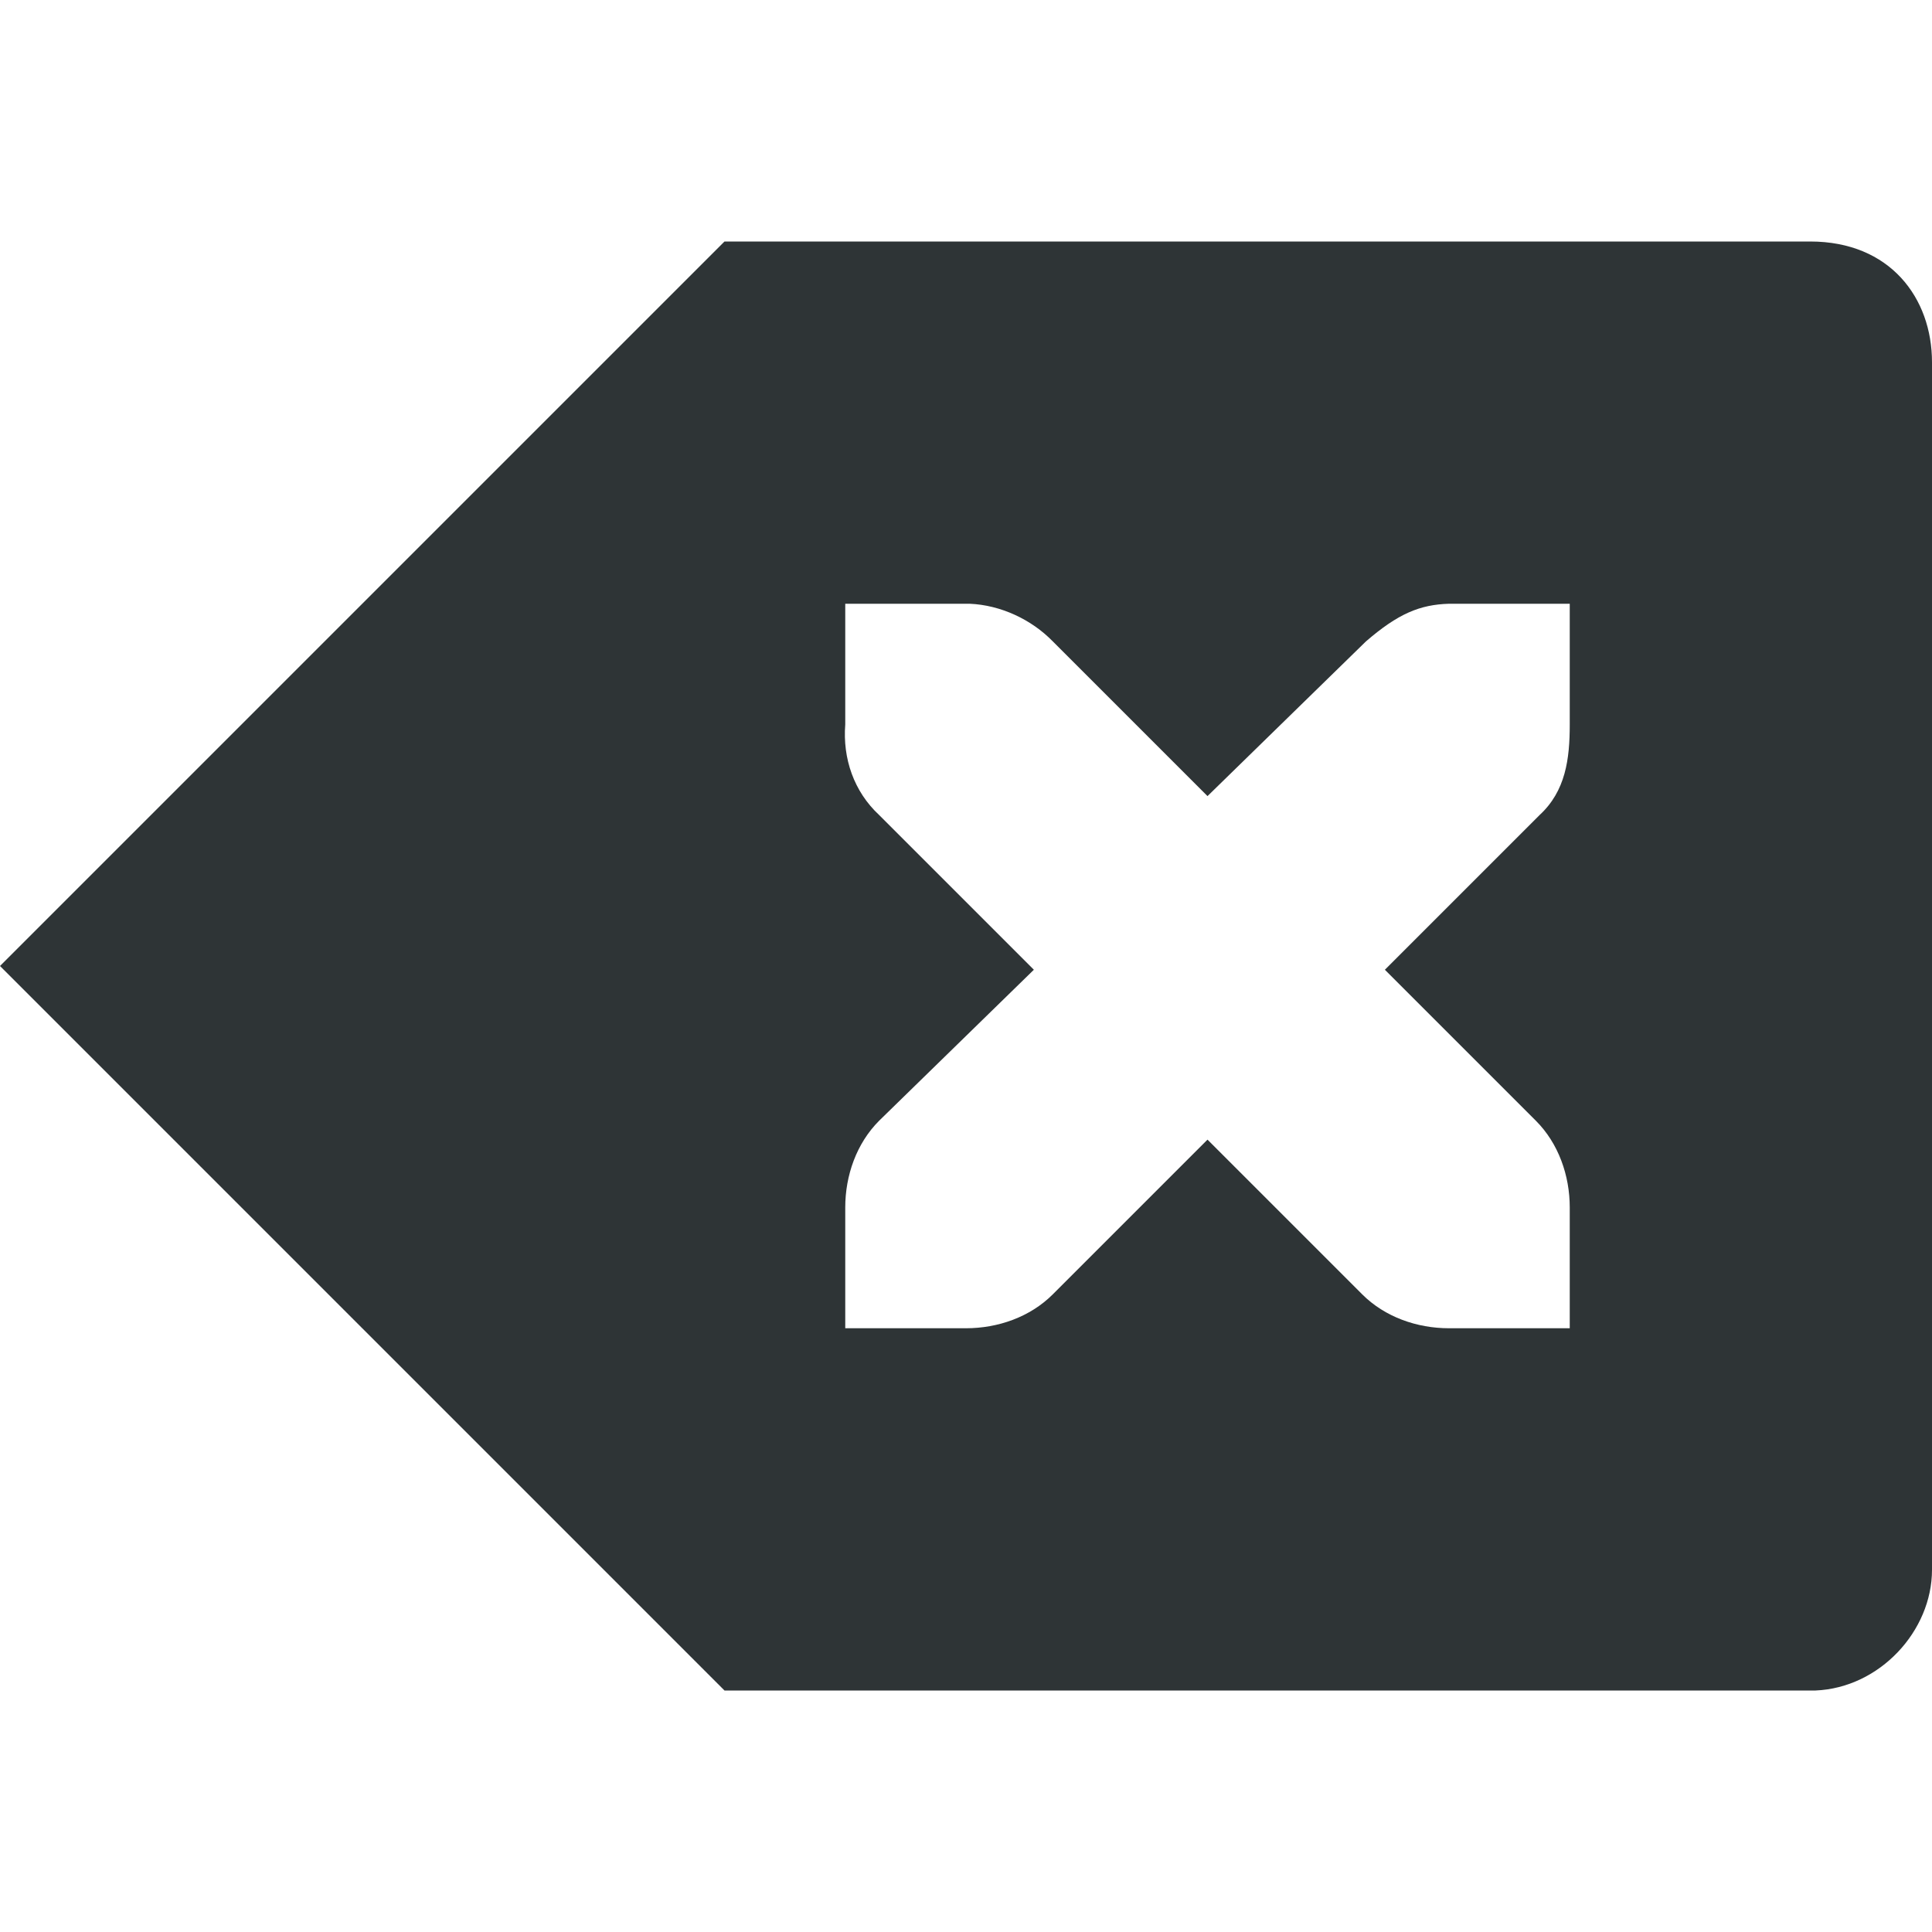 <?xml version="1.0" encoding="UTF-8" standalone="no"?>
<!-- Created with Inkscape (http://www.inkscape.org/) -->

<svg xmlns:dc="http://purl.org/dc/elements/1.1/" xmlns:cc="http://creativecommons.org/ns#" xmlns:rdf="http://www.w3.org/1999/02/22-rdf-syntax-ns#" xmlns:svg="http://www.w3.org/2000/svg" xmlns="http://www.w3.org/2000/svg" xmlns:sodipodi="http://sodipodi.sourceforge.net/DTD/sodipodi-0.dtd" xmlns:inkscape="http://www.inkscape.org/namespaces/inkscape" id="svg7384" version="1.1" inkscape:version="0.48.3.1 r9886" height="16" sodipodi:docname="clear.svg" width="16">
   <sodipodi:namedview inkscape:cy="0.99928" inkscape:current-layer="layer12" inkscape:window-width="1310" pagecolor="#555753" showborder="false" showguides="true" inkscape:snap-nodes="true" objecttolerance="10" showgrid="false" inkscape:object-nodes="true" inkscape:pageshadow="2" inkscape:guide-bbox="true" inkscape:window-x="54" inkscape:snap-bbox="true" bordercolor="#666666" id="namedview88" inkscape:window-maximized="0" inkscape:snap-global="true" inkscape:window-y="26" gridtolerance="10" inkscape:zoom="1" inkscape:window-height="690" borderopacity="1" guidetolerance="10" inkscape:cx="-177.82725" inkscape:bbox-paths="false" inkscape:snap-grids="true" inkscape:pageopacity="1" inkscape:snap-to-guides="true">
      <inkscape:grid visible="true" spacingx="1px" type="xygrid" spacingy="1px" id="grid4866" empspacing="2" enabled="true" snapvisiblegridlinesonly="true" />
   </sodipodi:namedview>
   <title id="title9167">Gnome Symbolic Icon Theme</title>
   <defs id="defs7386" />
   <g transform="translate(-120,-538)" inkscape:groupmode="layer" id="layer9" inkscape:label="status" style="display:inline" />
   <g transform="translate(-120,-538)" inkscape:groupmode="layer" id="layer10" inkscape:label="devices" />
   <g transform="translate(-120,-538)" inkscape:groupmode="layer" id="layer11" inkscape:label="apps" />
   <g transform="translate(-120,-538)" inkscape:groupmode="layer" id="layer12" inkscape:label="actions">
      <g transform="translate(79,-222)" id="g27035" style="display:inline;fill:#2e3436;fill-opacity:1">
         <path transform="translate(-79,222)" d="m 126,540 -6,6 6,6 9.035,0 C 135.566,551.978 136,551.508 136,551 l 0,-10 c 0,-0.531 -0.346,-1 -1.009,-1 L 126,540 z m 1,3 1,0 c 0.01,-1.2e-4 0.021,-4.6e-4 0.031,0 0.255,0.011 0.51,0.129 0.688,0.312 l 1.281,1.281 1.312,-1.281 C 131.578,543.082 131.759,543.007 132,543 l 1,0 0,1 c 0,0.286 -0.034,0.551 -0.25,0.75 l -1.281,1.281 1.25,1.25 C 132.907,547.469 133,547.735 133,548 l 0,1 -1,0 c -0.265,-10e-6 -0.531,-0.093 -0.719,-0.281 L 130,547.438 l -1.281,1.281 C 128.531,548.907 128.265,549 128,549 l -1,0 0,-1 c 0,-0.265 0.093,-0.531 0.281,-0.719 l 1.281,-1.25 -1.281,-1.281 C 127.071,544.555 126.978,544.281 127,544 l 0,-1 z" id="path27041" sodipodi:nodetypes="ccccccccccsccccccccccccccccccccccc" style="color:#000000;fill:#2e3436;fill-opacity:1;fill-rule:nonzero;stroke:none;stroke-width:1;marker:none;visibility:visible;display:inline;overflow:visible;enable-background:accumulate" />
      </g>
   </g>
   <g transform="translate(-120,-538)" inkscape:groupmode="layer" id="layer13" inkscape:label="places" />
   <g transform="translate(-120,-538)" inkscape:groupmode="layer" id="layer14" inkscape:label="mimetypes" />
   <g transform="translate(-120,-538)" inkscape:groupmode="layer" id="layer15" inkscape:label="emblems" />
</svg>
